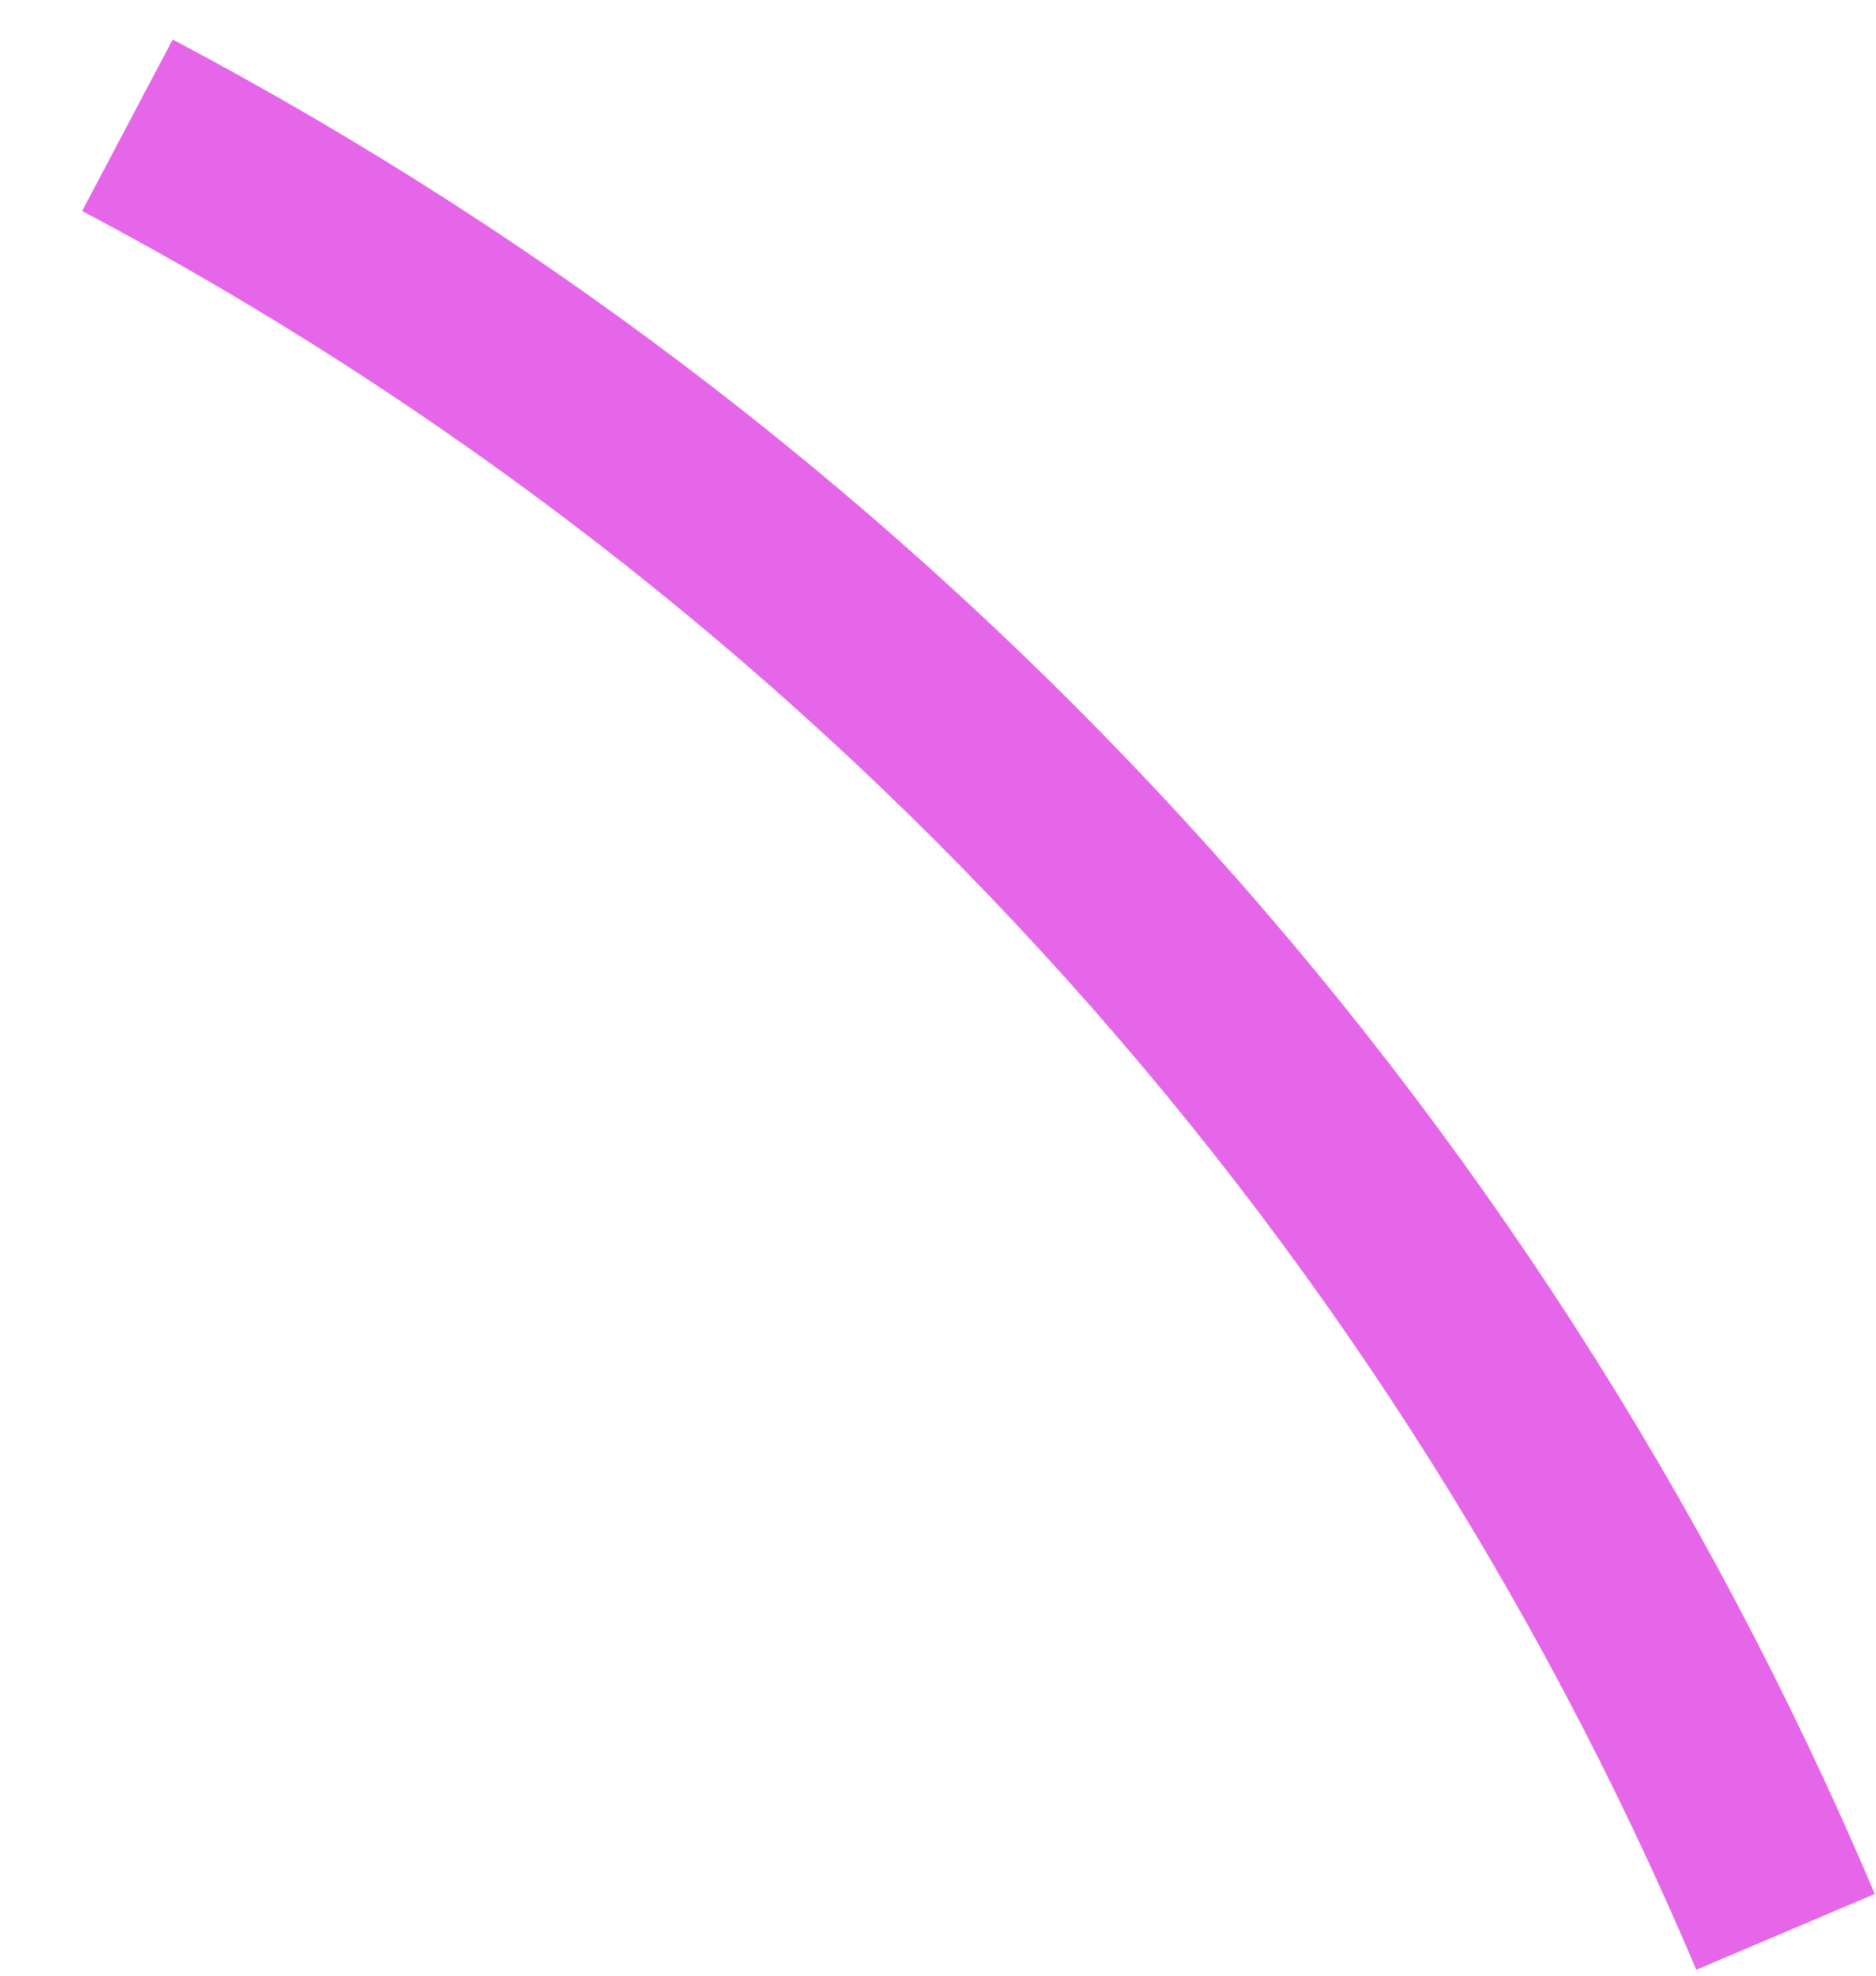 <svg width="19" height="20" viewBox="0 0 19 20" fill="none" xmlns="http://www.w3.org/2000/svg">
<path d="M18.988 19.173C15.575 11.118 9.486 4.487 1.749 0.4L0.832 2.136C8.168 6.012 13.943 12.3 17.18 19.94L18.988 19.173Z" fill="#E566E8"/>
</svg>
